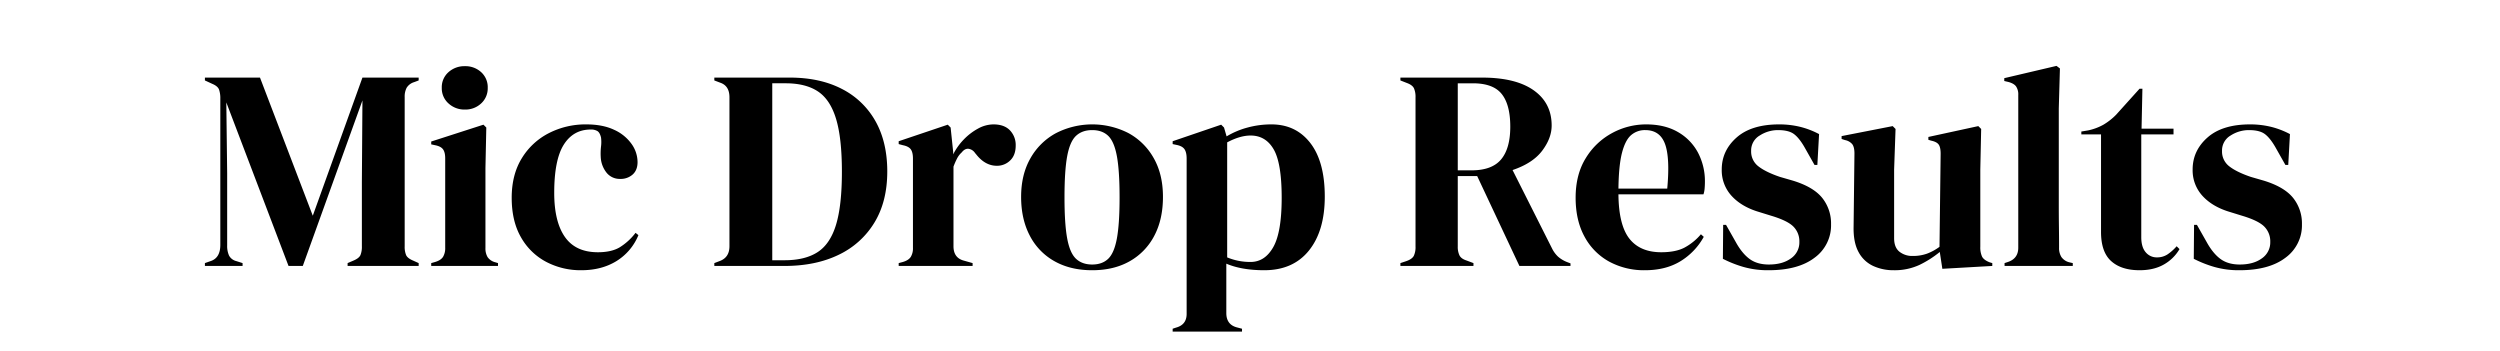 <svg xmlns="http://www.w3.org/2000/svg" width="854.626" height="119.999" viewBox="0 0 1752 246">
  <defs>
    <style>
      .cls-1 {
        fill-rule: evenodd;
      }
    </style>
  </defs>
  <path id="Mic_Drop_Results_copy" data-name="Mic Drop Results copy" class="cls-1" d="M170,186.375v-2l-4.4-1.4a7.891,7.891,0,0,1-5.1-3.9,16.438,16.438,0,0,1-1.3-7.1v-50.4l-0.6-49.8,43.6,114.6h10l41.8-116-0.4,57.2v45a15.39,15.39,0,0,1-1,6.2q-1,2.2-4.8,3.8l-4.2,1.8v2h49.8v-2l-4-1.8q-3.8-1.6-4.8-3.8a15.338,15.338,0,0,1-1-6.2V67.975a13.236,13.236,0,0,1,1.4-6.5,9.314,9.314,0,0,1,5.2-3.9l3.2-1.2v-2H254l-34.8,96.8-37-96.8H143.6v2l5.2,2.4q3.8,1.6,4.7,4a18.655,18.655,0,0,1,.9,6.4v102.4q0,9.2-6.8,11.4l-4,1.4v2H170Zm167.2-113.9a14.276,14.276,0,0,0,4.6-10.9,14.2,14.2,0,0,0-4.6-11,16.283,16.283,0,0,0-11.4-4.2,16.634,16.634,0,0,0-11.5,4.2,14.051,14.051,0,0,0-4.7,11,14.127,14.127,0,0,0,4.7,10.9,16.4,16.4,0,0,0,11.5,4.3A16.056,16.056,0,0,0,337.2,72.475Zm11.8,113.9v-2l-2-.6a9.189,9.189,0,0,1-5.3-3.6,11.96,11.96,0,0,1-1.5-6.4v-56l0.6-28.4-2-2-36.6,11.8v2l2.8,0.6q4,0.8,5.5,2.9t1.5,6.3v62.6a11.96,11.96,0,0,1-1.5,6.4q-1.5,2.4-5.5,3.6l-2.8.8v2H349Zm83-3.4a38.291,38.291,0,0,0,15.4-18.2l-2-1.6a41.388,41.388,0,0,1-11.2,10.2q-5.8,3.4-15.2,3.4-15.6,0-23.1-10.7t-7.5-30.9q0-23.2,6.7-33.8t18.9-10.6a8.62,8.62,0,0,1,4.7,1.1q1.7,1.1,2.5,4.5a24.967,24.967,0,0,1,0,6.3,43.825,43.825,0,0,0-.2,7.5,18.99,18.99,0,0,0,4.2,11,11.786,11.786,0,0,0,9.4,4.2,12.547,12.547,0,0,0,8.8-3.1q3.4-3.1,3.4-8.7a22.089,22.089,0,0,0-4.2-12.7,30.015,30.015,0,0,0-12.2-9.9q-8-3.8-19.6-3.8a56.37,56.37,0,0,0-26.1,6.1,47.332,47.332,0,0,0-19,17.6q-7.1,11.5-7.1,27.7,0,16.4,6.5,27.7a43.633,43.633,0,0,0,17.6,17.2,51.814,51.814,0,0,0,24.7,5.9Q421.6,189.375,432,182.975Zm117.8,3.4q21.8,0,37.9-7.8a58.547,58.547,0,0,0,25.1-22.6q9-14.8,9-35.8,0-20.6-8.3-35.3a55.973,55.973,0,0,0-23.6-22.6q-15.3-7.9-36.5-7.9H500.6v2l4.2,1.6q6.4,2.2,6.4,10.2v104.4q0,7.6-6.4,10.2l-4.2,1.6v2h49.2Zm-8.6-128h9.4q14,0,22.6,5.7t12.7,19.2q4.1,13.5,4.1,37.1t-4.1,37.1q-4.1,13.5-12.9,19.2t-23.2,5.7h-8.6v-124Zm140.4,128v-2l-6.4-1.8q-7-2-7-10v-55.8a51.84,51.84,0,0,1,2.5-5.7,15.073,15.073,0,0,1,3.3-4.3q2.2-2.8,4.8-2.5a6.659,6.659,0,0,1,4.6,3.1l0.4,0.4q6.4,8.4,14.8,8.4a13.036,13.036,0,0,0,9.3-3.7q3.9-3.7,3.9-10.5a14.761,14.761,0,0,0-4-10.6q-4-4.2-11.6-4.2a22.621,22.621,0,0,0-10.9,3,40.946,40.946,0,0,0-10,7.7,42.053,42.053,0,0,0-7.3,10.3v-1.6l-1.8-17.2-2-2-34.4,11.6v2l3,0.8q4,0.8,5.5,2.9t1.5,6.5v62.6a11.538,11.538,0,0,1-1.5,6.2q-1.5,2.4-5.5,3.6l-3,.8v2h51.8Zm110.1-3.3a43.394,43.394,0,0,0,17.2-17.8q6.1-11.5,6.1-27.3t-6.5-27.2a44.7,44.7,0,0,0-17.7-17.5,55.735,55.735,0,0,0-50.9.1,45.169,45.169,0,0,0-17.8,17.6q-6.5,11.4-6.5,27t6.1,27.2a43.05,43.05,0,0,0,17.3,17.9q11.2,6.3,26.4,6.3T791.7,183.075Zm-37.6-1.7q-4.3-4-6.2-14.2t-1.9-28.8q0-18.8,1.9-29t6.2-14.2q4.3-4,11.3-4t11.2,4q4.2,4,6.1,14.2t1.9,29q0,18.6-1.9,28.8t-6.1,14.2q-4.2,4-11.2,4T754.1,181.375Zm116.3,51v-2l-3.8-1q-7.2-2-7.2-10v-34.6q10.8,4.6,26.6,4.6,20.2,0,31.3-13.8t11.1-37.8q0-24.4-10.1-37.5T891,87.175a63.47,63.47,0,0,0-16.7,2.2,57.144,57.144,0,0,0-14.7,6.2l-1.8-6.2-2-2-34,11.6v2l2.8,0.6q4,0.8,5.5,3t1.5,6.6v108.8q0,7.6-7.4,9.6l-2.4.8v2h48.6Zm-10.4-52v-80.6q9-4.8,16.4-4.8,10.6,0,16.2,9.7t5.6,33.9q0,24.2-5.9,34.6t-15.9,10.4a41.8,41.8,0,0,1-16.4-3.2h0Zm172.6,6v-2l-4.8-1.8q-3.795-1.2-5-3.6a13.875,13.875,0,0,1-1.2-6.2v-49.4h13.6l29.6,63h35.8v-1.8l-2.6-1a21.142,21.142,0,0,1-6.1-3.7,20.1,20.1,0,0,1-4.1-5.5l-27.8-55.2q14.2-4.8,20.8-13.6t6.6-17.6q0-15.8-12.6-24.7t-36.2-8.9H981.4v2l4.6,1.8q3.8,1.4,4.9,3.7a14.881,14.881,0,0,1,1.1,6.3v104.6a14.291,14.291,0,0,1-1.2,6.5q-1.2,2.3-5.2,3.7l-4.2,1.4v2h51.2Zm-11-128h10.6q14.205,0,20.2,7.5t6,22.9q0,15.2-6.4,22.9t-20.8,7.7h-9.6v-61Zm108.3,34.8a48.461,48.461,0,0,0-18.5,17.5q-7.2,11.5-7.2,27.9,0,15.8,6.2,27.2a43.058,43.058,0,0,0,17.2,17.5,51.079,51.079,0,0,0,25.2,6.1q14.4,0,24.7-6.2a45.923,45.923,0,0,0,16.5-17.2l-2-1.8a39.6,39.6,0,0,1-11.6,9.4q-6.2,3.2-16.2,3.2-14.805,0-22.3-9.5t-7.7-31.1h59.6a17.7,17.7,0,0,0,.8-4.1c0.13-1.531.2-3.031,0.2-4.5a42.941,42.941,0,0,0-4.9-20.7,36.205,36.205,0,0,0-14.1-14.4q-9.195-5.3-22.2-5.3A49.838,49.838,0,0,0,1129.9,93.175Zm36.9,7.6q3.6,9.6,1.6,31.4h-34.2q0.195-16.2,2.5-25.1t6.4-12.4a14.735,14.735,0,0,1,9.9-3.5Q1163.2,91.175,1166.8,100.775Zm104.9,79.8a27.991,27.991,0,0,0,11.5-23.4,28.594,28.594,0,0,0-6.2-18.5q-6.2-7.7-20.6-12.1l-9-2.6q-10.005-3.4-15.1-7.4a13,13,0,0,1-5.1-10.8,12.077,12.077,0,0,1,6-10.8,23.536,23.536,0,0,1,12.8-3.8q7.395,0,11.1,2.7t7.5,9.3l7,12.4h2l1.2-21.6a57.81,57.81,0,0,0-13.3-5.1,61.393,61.393,0,0,0-14.7-1.7q-19.4,0-29.8,9.2t-10.4,22.4a26.429,26.429,0,0,0,7,18.6q7.005,7.6,19.2,11.2l8.4,2.6q11.4,3.4,15.6,7.6a14.619,14.619,0,0,1,4.2,10.8,13.536,13.536,0,0,1-5.9,11.5q-5.895,4.3-15.5,4.3-8.2,0-13.5-3.9t-9.7-11.9l-6.8-12h-2l-0.2,23.8a81.67,81.67,0,0,0,14.4,5.7,62.3,62.3,0,0,0,17.6,2.3Q1260.205,189.375,1271.7,180.575Zm73.4,5.1a71.263,71.263,0,0,0,14.3-9.1l1.8,11.8,35-2v-2l-2-.6q-4.005-1.6-5.2-4a15.531,15.531,0,0,1-1.2-6.8v-54.2l0.6-28.4-2-2-35,7.6v2l2,0.6c2.53,0.534,4.27,1.434,5.2,2.7s1.4,3.434,1.4,6.5l-0.8,65.2a35.847,35.847,0,0,1-8.8,4.8,29.085,29.085,0,0,1-10,1.6,14.3,14.3,0,0,1-9.3-3q-3.7-3-3.7-9.4v-48.2l1-28.4-2-2-35.8,7v2l2.4,0.8a8.722,8.722,0,0,1,5,2.8q1.605,2,1.6,6.6l-0.6,51.4q-0.2,11,3.5,17.7a22.075,22.075,0,0,0,10.2,9.7,33.7,33.7,0,0,0,14.3,3A41.389,41.389,0,0,0,1345.1,185.675Zm107.5,0.7v-2l-2.6-.6a9.493,9.493,0,0,1-5.4-3.7,11.848,11.848,0,0,1-1.6-6.5q0-7.2-.1-14.5t-0.1-14.7v-68.4l0.8-28-2.4-1.8-36.6,8.6v2l2.6,0.6c2.67,0.669,4.53,1.7,5.6,3.1a9.911,9.911,0,0,1,1.6,6.1v107q0,7.6-7.2,10l-2.4.8v2h47.8Zm63.8-1a29.484,29.484,0,0,0,11-10.8l-2-2a32.816,32.816,0,0,1-6.4,5.7,13.172,13.172,0,0,1-7.4,2.1,9.969,9.969,0,0,1-7.9-3.6q-3.1-3.6-3.1-10.6v-72h22.6v-4h-22.4l0.6-28h-2l-16.4,18.2a43.312,43.312,0,0,1-8.9,7,38.009,38.009,0,0,1-10.7,4l-4.8.8v2h13.8v68.4q0,14,7.1,20.4t19.9,6.4Q1509.4,189.375,1516.4,185.375Zm85.3-4.8a27.991,27.991,0,0,0,11.5-23.4,28.594,28.594,0,0,0-6.2-18.5q-6.2-7.7-20.6-12.1l-9-2.6q-10.005-3.4-15.1-7.4a13,13,0,0,1-5.1-10.8,12.077,12.077,0,0,1,6-10.8,23.536,23.536,0,0,1,12.8-3.8q7.395,0,11.1,2.7t7.5,9.3l7,12.4h2l1.2-21.6a57.81,57.81,0,0,0-13.3-5.1,61.393,61.393,0,0,0-14.7-1.7q-19.4,0-29.8,9.2t-10.4,22.4a26.429,26.429,0,0,0,7,18.6q7.005,7.6,19.2,11.2l8.4,2.6q11.4,3.4,15.6,7.6a14.619,14.619,0,0,1,4.2,10.8,13.536,13.536,0,0,1-5.9,11.5q-5.895,4.3-15.5,4.3-8.2,0-13.5-3.9t-9.7-11.9l-6.8-12h-2l-0.2,23.8a81.67,81.67,0,0,0,14.4,5.7,62.3,62.3,0,0,0,17.6,2.3Q1590.205,189.375,1601.7,180.575Z"/>
</svg>
